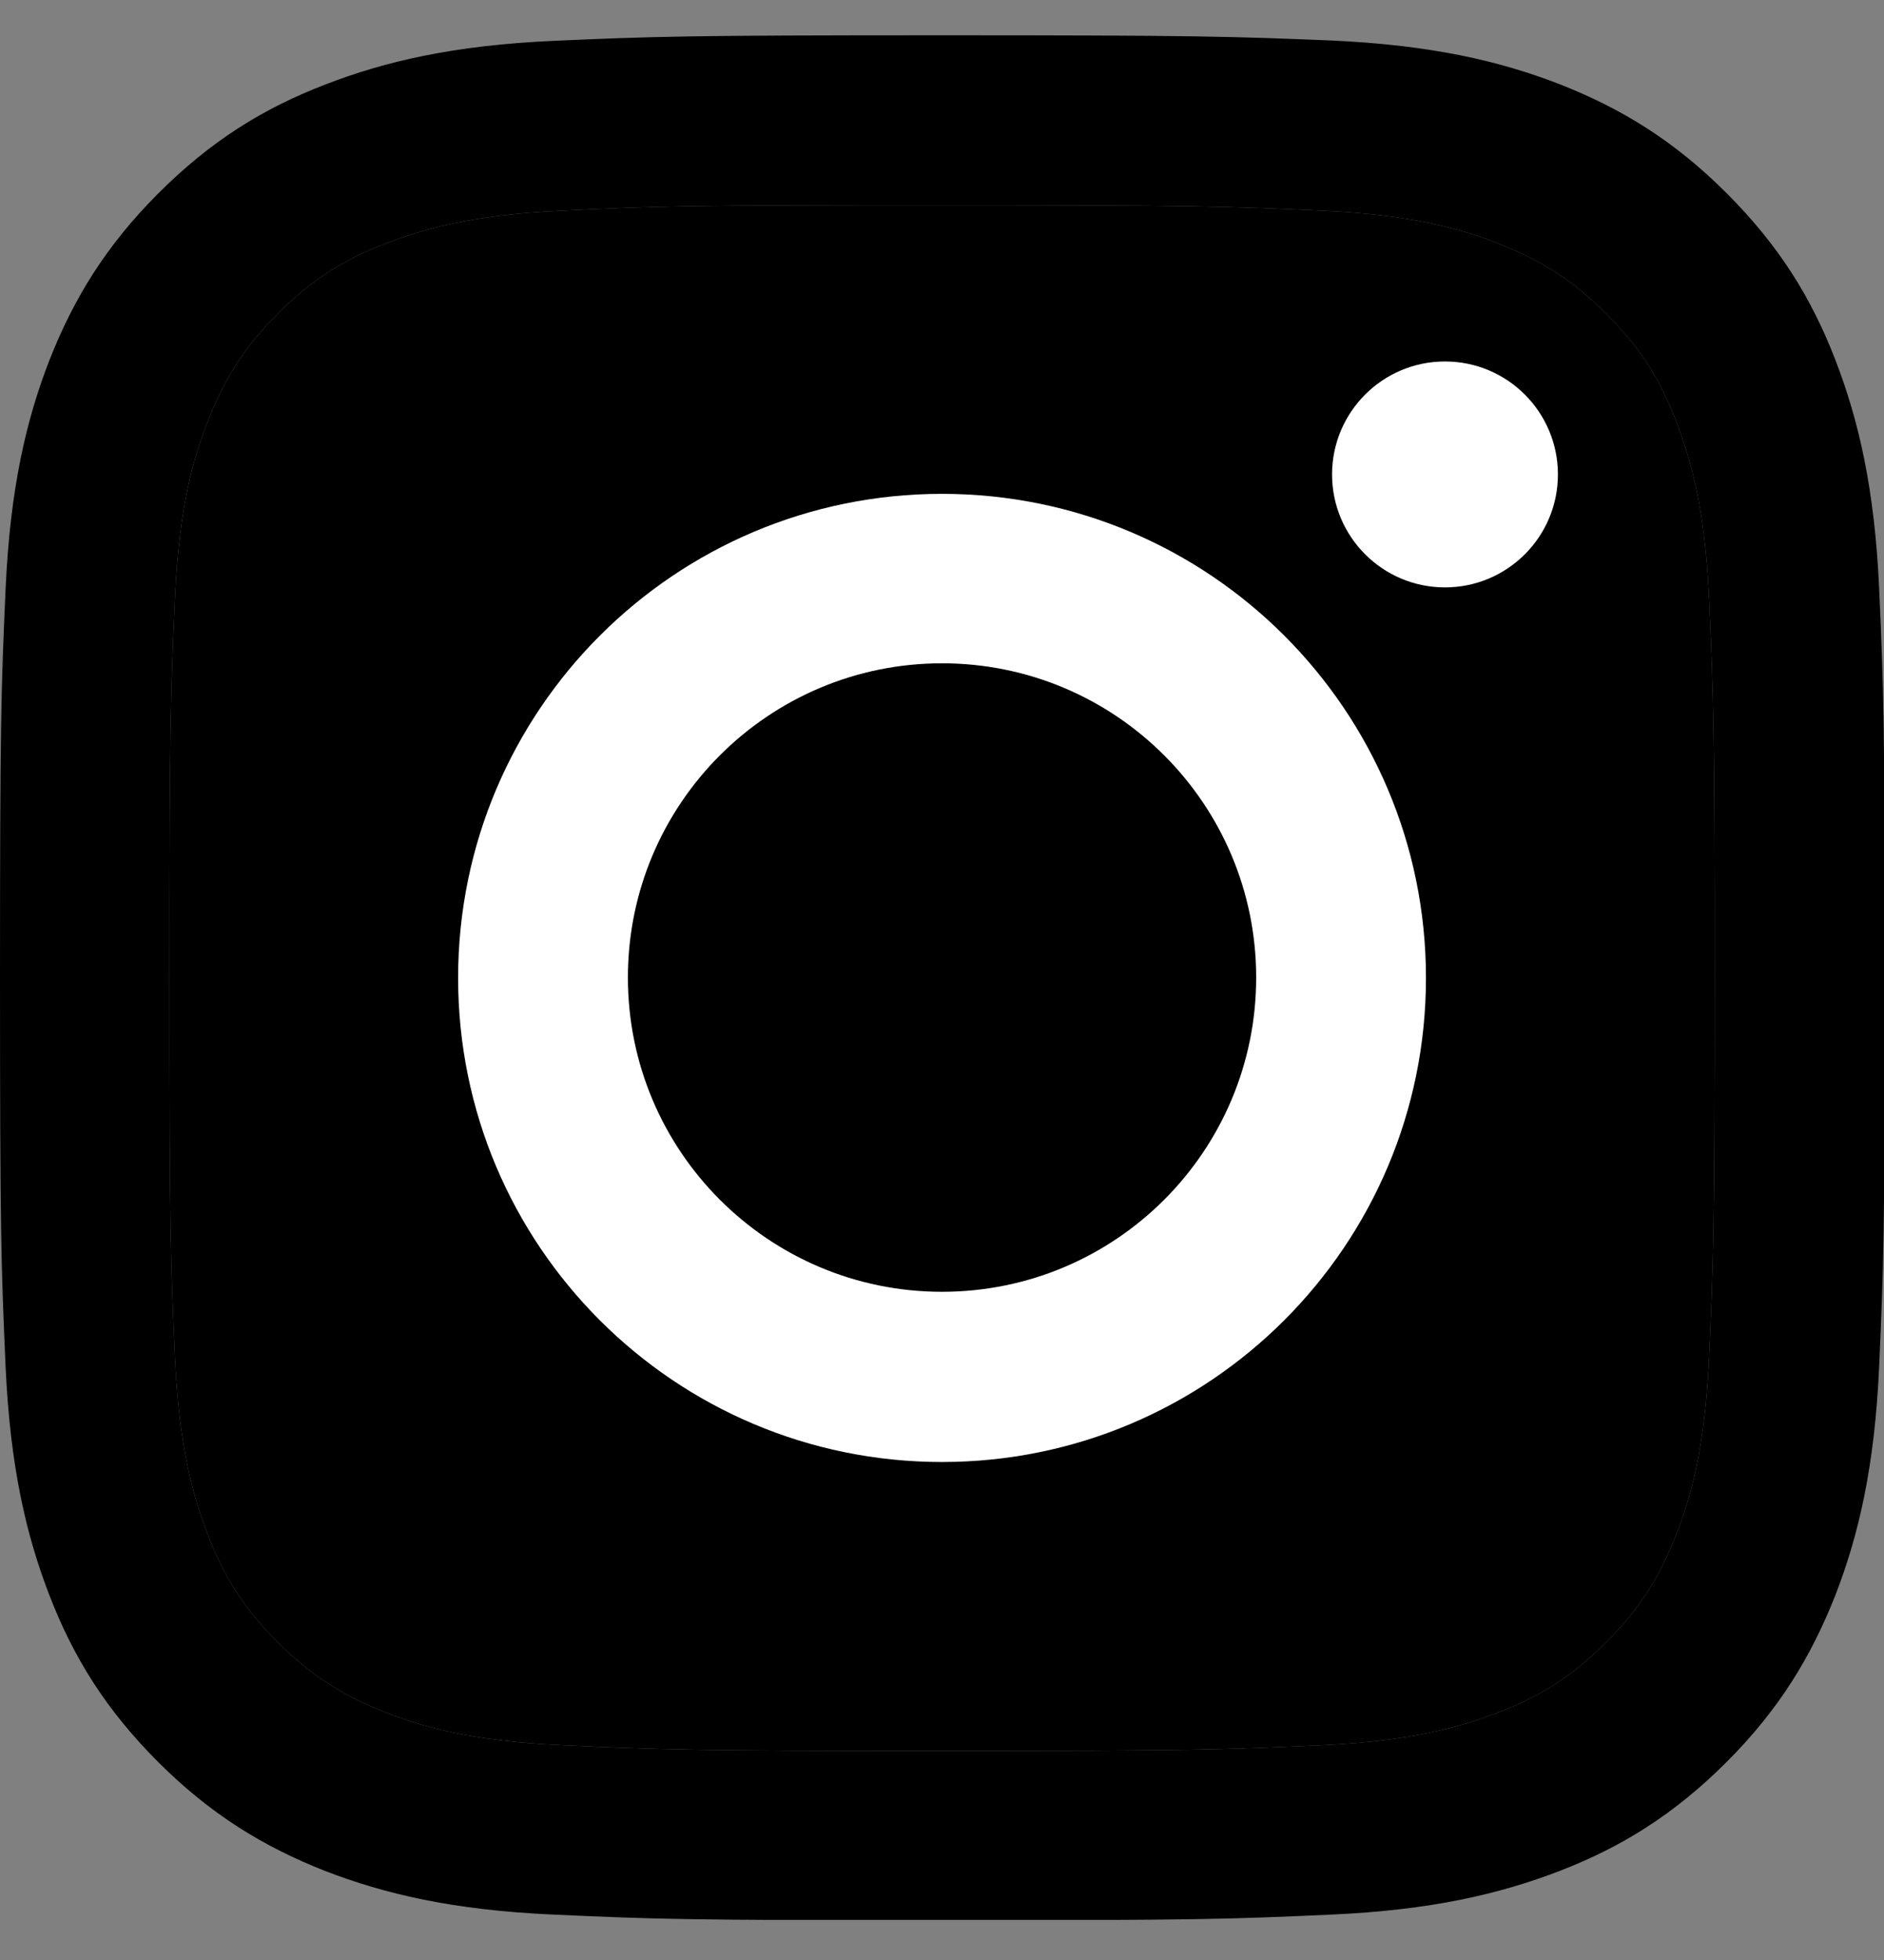<svg width="25" height="26" viewBox="0 0 25 26" fill="none" xmlns="http://www.w3.org/2000/svg">
<rect x="0" y="0" width="25" height="26" fill="#808080" stroke="none"/>
<g clip-path="url(#clip0_508_117535)">
<path d="M12.5 2.721C15.84 2.721 16.232 2.736 17.552 2.795C18.772 2.85 19.432 3.053 19.874 3.227C20.459 3.455 20.876 3.723 21.313 4.16C21.75 4.596 22.023 5.013 22.246 5.599C22.415 6.04 22.623 6.7 22.678 7.921C22.737 9.241 22.752 9.633 22.752 12.973C22.752 16.312 22.737 16.704 22.678 18.024C22.623 19.245 22.42 19.905 22.246 20.347C22.018 20.932 21.75 21.349 21.313 21.786C20.876 22.222 20.459 22.495 19.874 22.719C19.432 22.887 18.772 23.096 17.552 23.15C16.232 23.21 15.84 23.225 12.5 23.225C9.16 23.225 8.768 23.21 7.448 23.15C6.228 23.096 5.568 22.892 5.126 22.719C4.54 22.49 4.124 22.222 3.687 21.786C3.25 21.349 2.977 20.932 2.754 20.347C2.585 19.905 2.377 19.245 2.322 18.024C2.263 16.704 2.248 16.312 2.248 12.973C2.248 9.633 2.263 9.241 2.322 7.921C2.377 6.7 2.58 6.04 2.754 5.599C2.982 5.013 3.25 4.596 3.687 4.16C4.124 3.723 4.54 3.45 5.126 3.227C5.568 3.058 6.228 2.85 7.448 2.795C8.768 2.731 9.165 2.721 12.5 2.721ZM12.5 0.468C9.106 0.468 8.679 0.483 7.344 0.542C6.014 0.602 5.106 0.815 4.312 1.123C3.488 1.44 2.794 1.872 2.099 2.567C1.404 3.262 0.978 3.961 0.655 4.78C0.347 5.574 0.134 6.482 0.074 7.817C0.015 9.147 0 9.574 0 12.968C0 16.362 0.015 16.789 0.074 18.124C0.134 19.453 0.347 20.362 0.655 21.16C0.973 21.984 1.404 22.679 2.099 23.374C2.794 24.068 3.493 24.495 4.312 24.818C5.106 25.125 6.014 25.339 7.349 25.398C8.684 25.458 9.106 25.473 12.505 25.473C15.904 25.473 16.326 25.458 17.661 25.398C18.991 25.339 19.899 25.125 20.698 24.818C21.521 24.5 22.216 24.068 22.911 23.374C23.606 22.679 24.032 21.979 24.355 21.16C24.663 20.366 24.876 19.458 24.936 18.124C24.995 16.789 25.01 16.367 25.01 12.968C25.01 9.569 24.995 9.147 24.936 7.812C24.876 6.482 24.663 5.574 24.355 4.775C24.037 3.951 23.606 3.257 22.911 2.562C22.216 1.867 21.517 1.44 20.698 1.118C19.904 0.81 18.996 0.597 17.661 0.537C16.321 0.483 15.894 0.468 12.5 0.468Z" fill="black"/>
<path d="M12.5 2.721C15.84 2.721 16.232 2.736 17.552 2.795C18.772 2.85 19.432 3.053 19.874 3.227C20.459 3.455 20.876 3.723 21.313 4.16C21.75 4.596 22.023 5.013 22.246 5.599C22.415 6.04 22.623 6.7 22.678 7.921C22.737 9.241 22.752 9.633 22.752 12.973C22.752 16.312 22.737 16.704 22.678 18.024C22.623 19.245 22.42 19.905 22.246 20.347C22.018 20.932 21.75 21.349 21.313 21.786C20.876 22.222 20.459 22.495 19.874 22.719C19.432 22.887 18.772 23.096 17.552 23.15C16.232 23.21 15.84 23.225 12.5 23.225C9.16 23.225 8.768 23.21 7.448 23.15C6.228 23.096 5.568 22.892 5.126 22.719C4.54 22.49 4.124 22.222 3.687 21.786C3.25 21.349 2.977 20.932 2.754 20.347C2.585 19.905 2.377 19.245 2.322 18.024C2.263 16.704 2.248 16.312 2.248 12.973C2.248 9.633 2.263 9.241 2.322 7.921C2.377 6.7 2.58 6.04 2.754 5.599C2.982 5.013 3.25 4.596 3.687 4.16C4.124 3.723 4.54 3.45 5.126 3.227C5.568 3.058 6.228 2.85 7.448 2.795C8.768 2.731 9.165 2.721 12.5 2.721Z" fill="black"/>
<path d="M12.5 6.551C8.957 6.551 6.079 9.424 6.079 12.973C6.079 16.52 8.952 19.394 12.5 19.394C16.048 19.394 18.922 16.52 18.922 12.973C18.922 9.424 16.048 6.551 12.5 6.551ZM12.5 17.136C10.198 17.136 8.332 15.27 8.332 12.967C8.332 10.665 10.198 8.799 12.5 8.799C14.803 8.799 16.669 10.665 16.669 12.967C16.669 15.27 14.803 17.136 12.5 17.136Z" fill="white"/>
<path d="M19.174 7.792C20.002 7.792 20.673 7.121 20.673 6.294C20.673 5.466 20.002 4.795 19.174 4.795C18.347 4.795 17.676 5.466 17.676 6.294C17.676 7.121 18.347 7.792 19.174 7.792Z" fill="white"/>
</g>
<defs>
<clipPath id="clip0_508_117535">
<rect width="25" height="25" fill="white" transform="translate(0 0.468)"/>
</clipPath>
</defs>
</svg>
